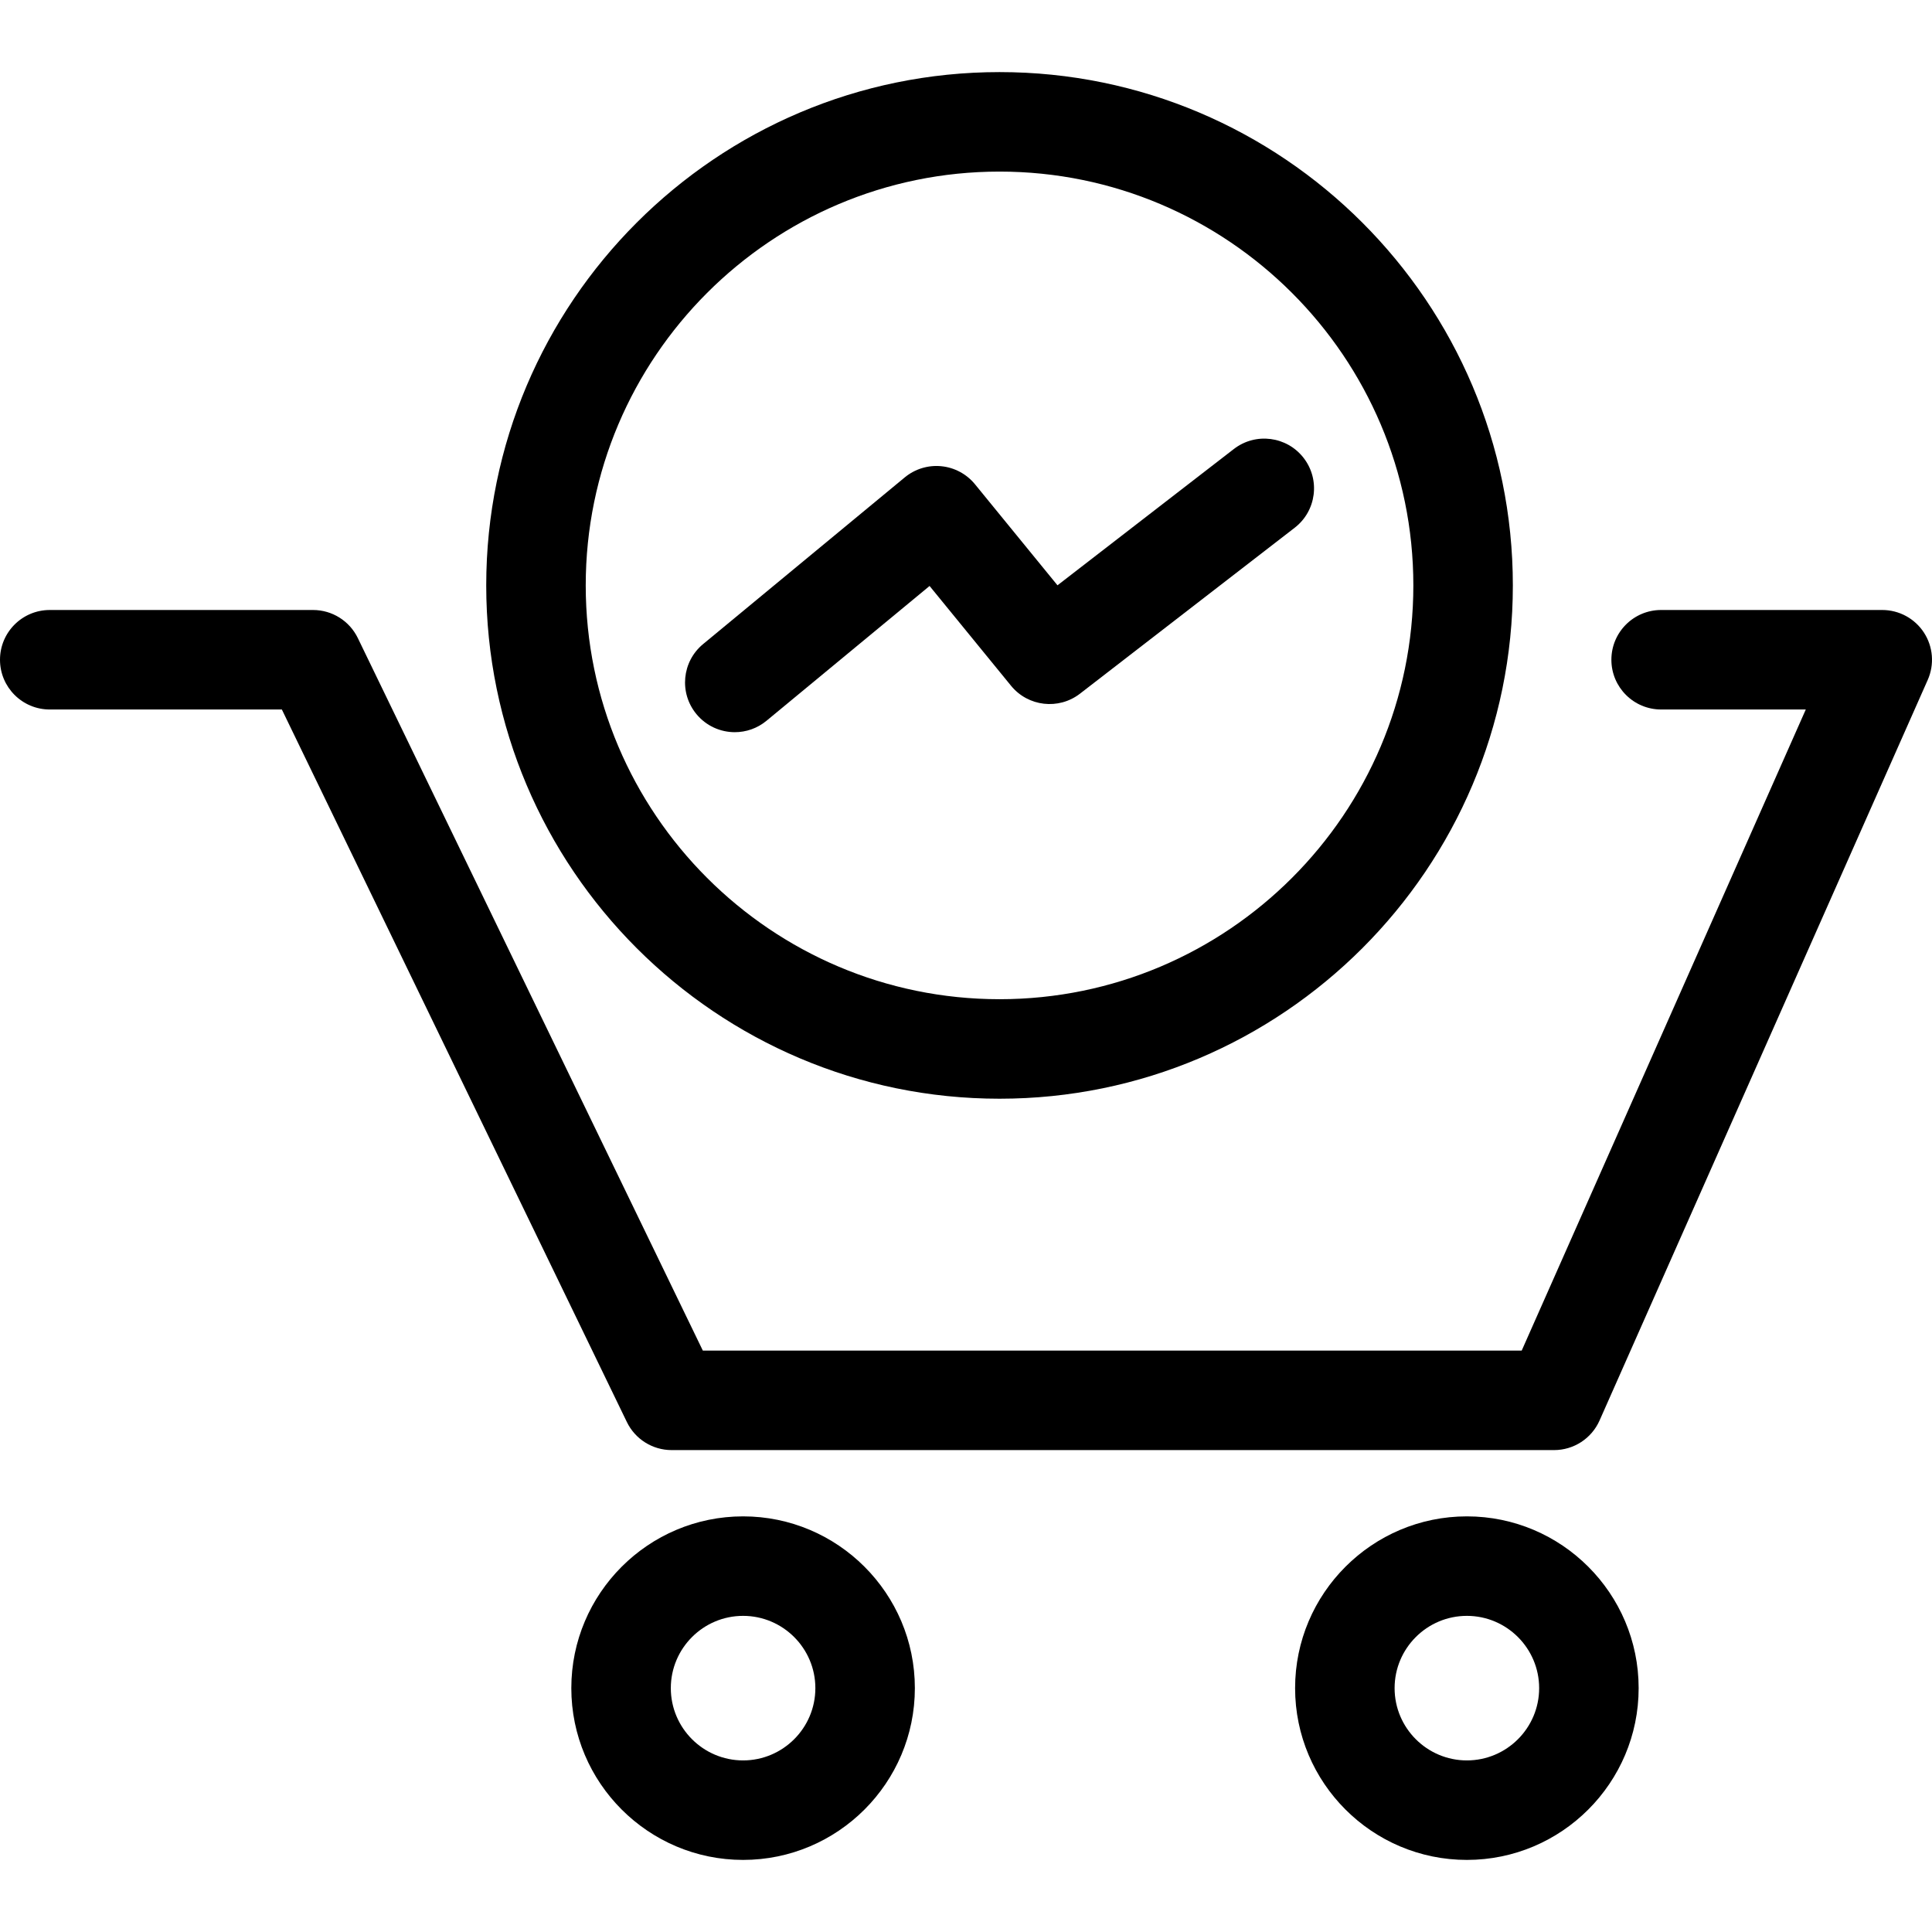 <?xml version="1.0" encoding="iso-8859-1"?>
<!-- Generator: Adobe Illustrator 17.1.0, SVG Export Plug-In . SVG Version: 6.00 Build 0)  -->
<!DOCTYPE svg PUBLIC "-//W3C//DTD SVG 1.1//EN" "http://www.w3.org/Graphics/SVG/1.1/DTD/svg11.dtd">
<svg version="1.1" id="Capa_1" xmlns="http://www.w3.org/2000/svg" xmlns:xlink="http://www.w3.org/1999/xlink" x="0px" y="0px"
	 viewBox="0 0 291.25 291.25" style="enable-background:new 0 0 291.25 291.25;" xml:space="preserve">
<g>
	<path d="M290.037,95.366c-1.384-2.127-3.749-3.41-6.287-3.41h-33.333c-4.142,0-7.5,3.358-7.5,7.5s3.358,7.5,7.5,7.5h21.807
		l-42.827,96.646H105.952L53.942,96.188c-1.253-2.588-3.875-4.231-6.75-4.231H7.5c-4.142,0-7.5,3.358-7.5,7.5s3.358,7.5,7.5,7.5
		h34.99L94.5,214.371c1.253,2.588,3.875,4.231,6.75,4.231h133.026c2.967,0,5.655-1.749,6.857-4.461l49.474-111.646
		C291.635,100.175,291.42,97.493,290.037,95.366z"/>
	<path d="M112.021,228.593c-14.279,0-25.895,11.616-25.895,25.895c0,14.279,11.616,25.895,25.895,25.895
		s25.895-11.616,25.895-25.895C137.917,240.209,126.3,228.593,112.021,228.593z M112.021,265.383
		c-6.007,0-10.895-4.888-10.895-10.895c0-6.007,4.888-10.895,10.895-10.895s10.895,4.888,10.895,10.895
		C122.917,260.495,118.029,265.383,112.021,265.383z"/>
	<path d="M221.132,228.593c-14.279,0-25.895,11.616-25.895,25.895c0,14.279,11.616,25.895,25.895,25.895
		s25.895-11.616,25.895-25.895C247.027,240.209,235.411,228.593,221.132,228.593z M221.132,265.383
		c-6.007,0-10.895-4.888-10.895-10.895c0-6.007,4.888-10.895,10.895-10.895s10.895,4.888,10.895,10.895
		C232.027,260.495,227.14,265.383,221.132,265.383z"/>
	<path d="M150.681,165.632c42.669,0,77.382-34.713,77.382-77.382s-34.713-77.382-77.382-77.382S73.299,45.581,73.299,88.25
		S108.012,165.632,150.681,165.632z M150.681,25.867c34.398,0,62.382,27.984,62.382,62.382s-27.984,62.382-62.382,62.382
		S88.299,122.647,88.299,88.25S116.283,25.867,150.681,25.867z"/>
	<path d="M115.55,108.657l24.584-20.321l12.281,15.042c2.57,3.148,7.18,3.675,10.396,1.191l32.366-25.013
		c3.277-2.533,3.881-7.243,1.348-10.521c-2.533-3.277-7.243-3.88-10.521-1.348l-26.588,20.548l-12.435-15.231
		c-1.263-1.547-3.091-2.526-5.078-2.721c-1.991-0.197-3.971,0.412-5.51,1.684l-30.4,25.129c-3.193,2.639-3.642,7.367-1.002,10.559
		c1.483,1.794,3.625,2.722,5.785,2.722C112.458,110.376,114.151,109.813,115.55,108.657z"/>
</g>
<g>
</g>
<g>
</g>
<g>
</g>
<g>
</g>
<g>
</g>
<g>
</g>
<g>
</g>
<g>
</g>
<g>
</g>
<g>
</g>
<g>
</g>
<g>
</g>
<g>
</g>
<g>
</g>
<g>
</g>
</svg>
